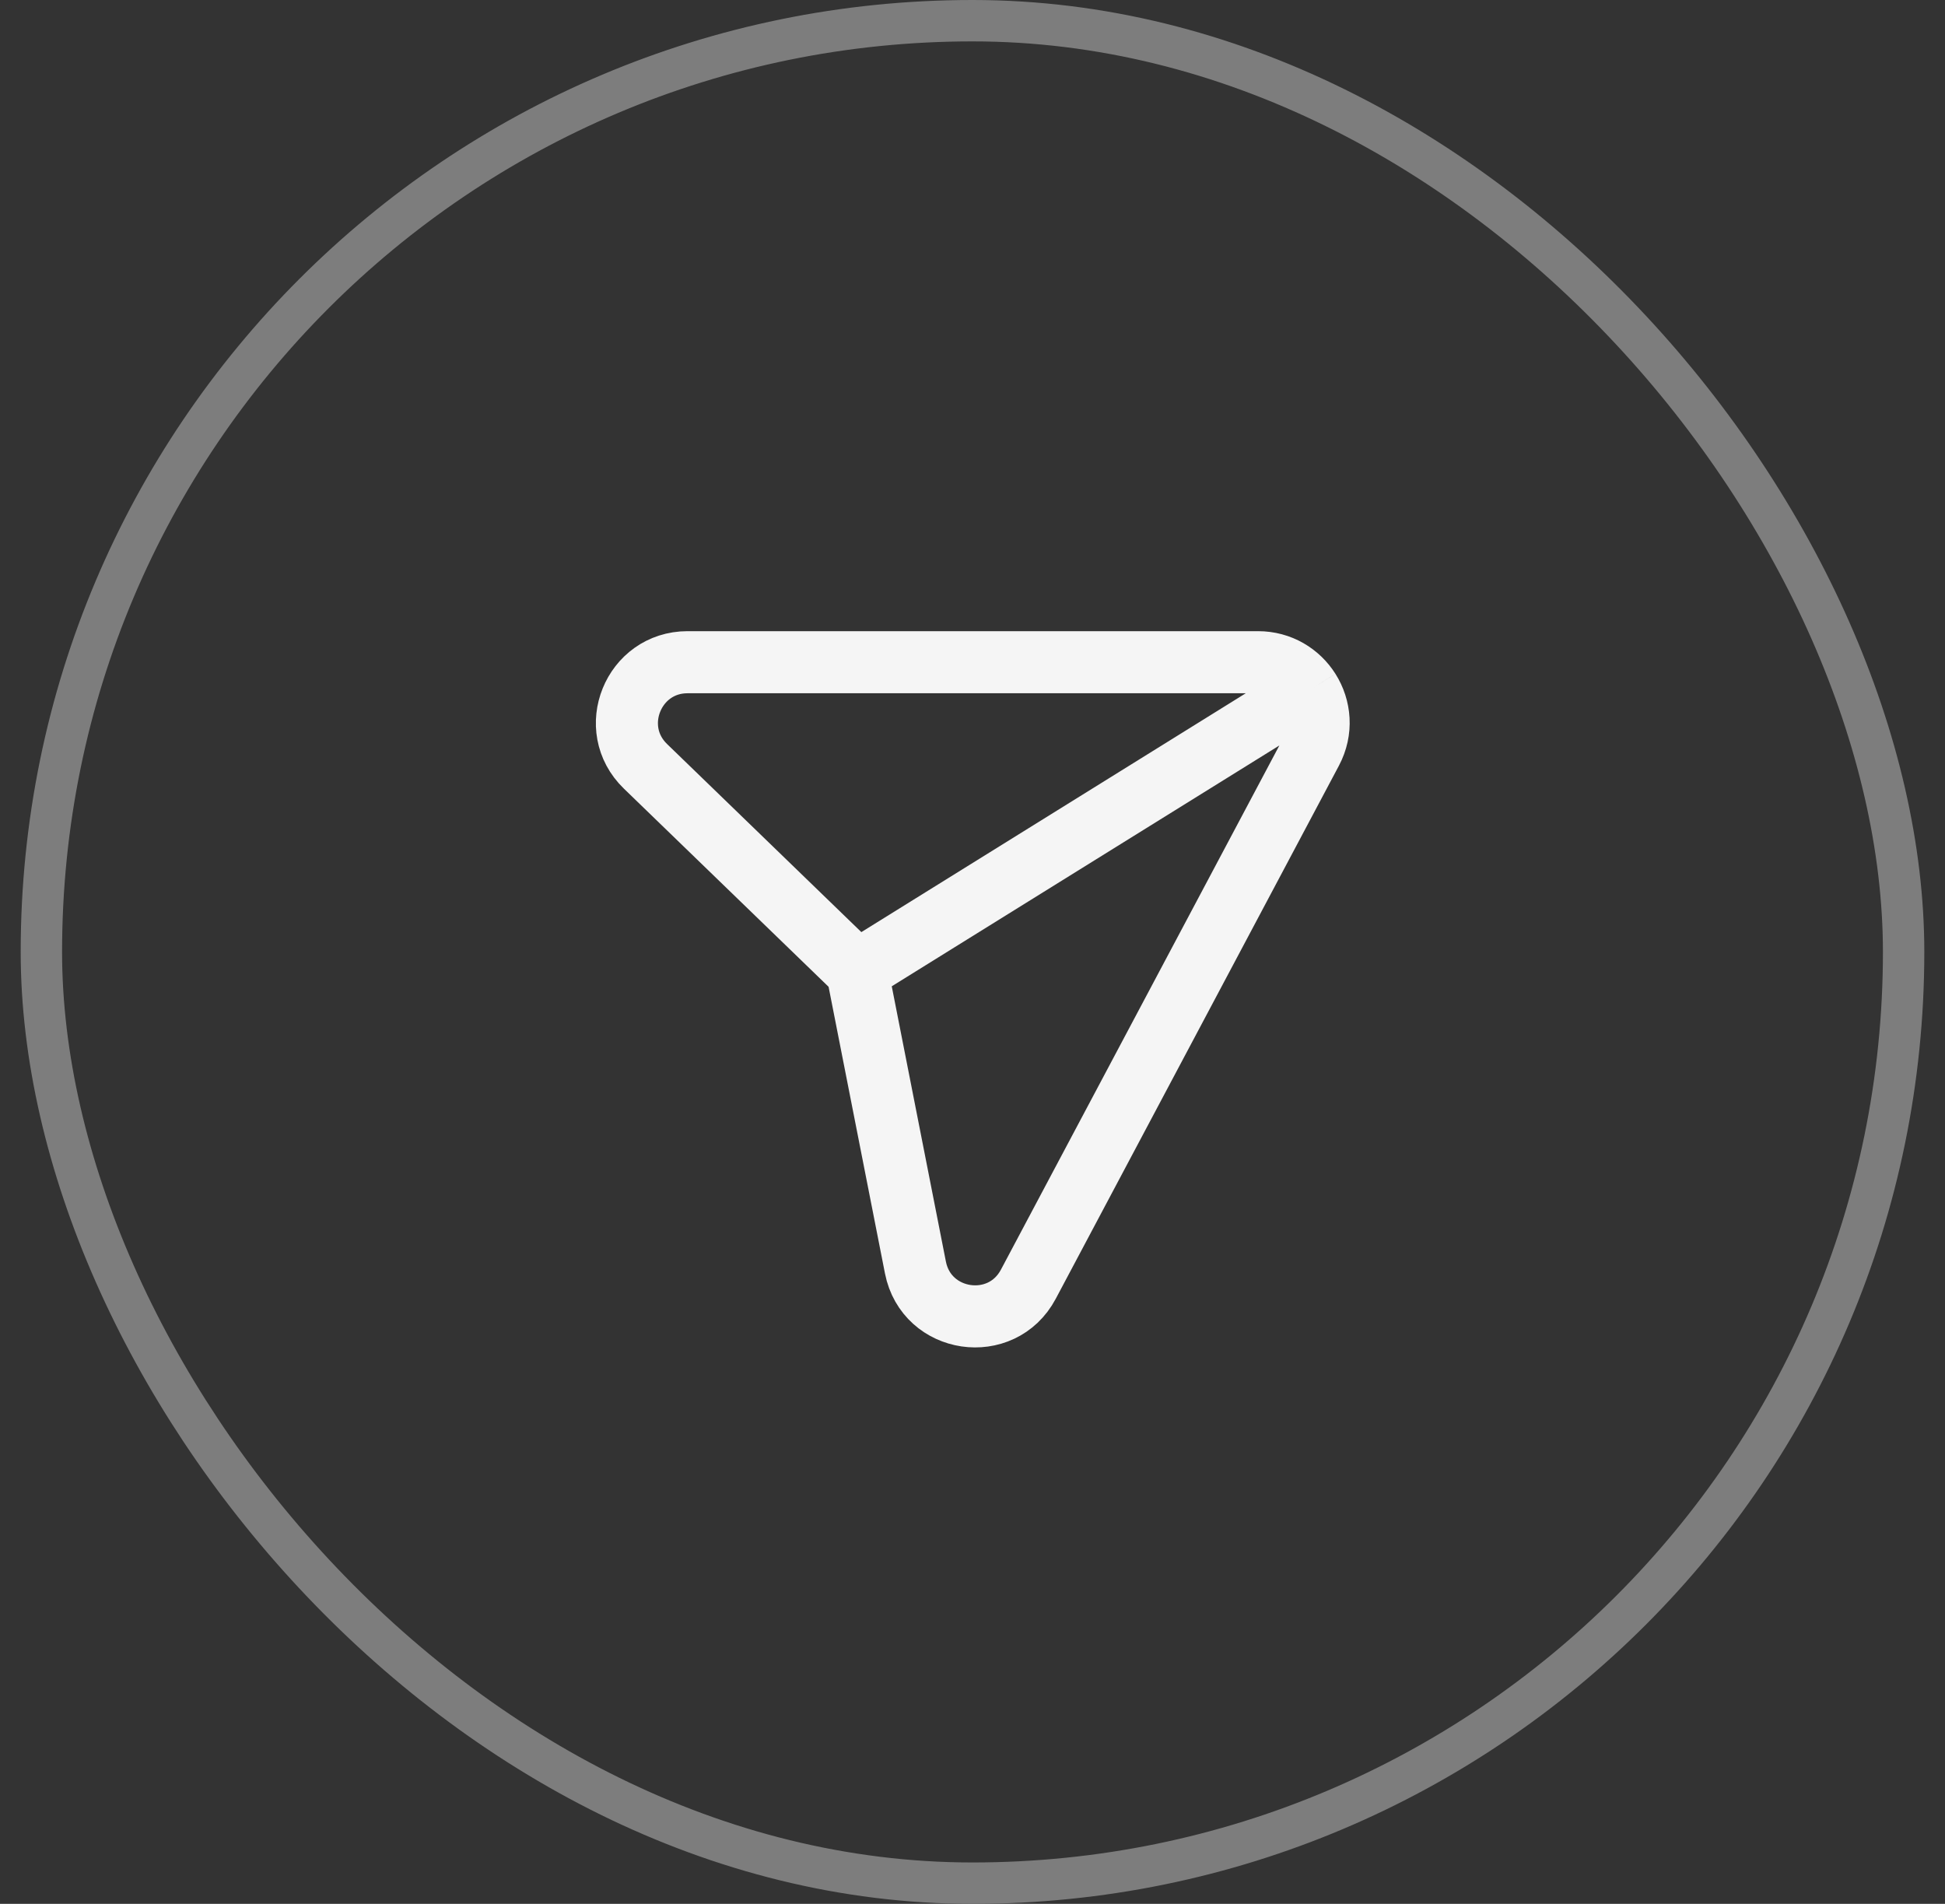 <svg width="47" height="46" viewBox="0 0 47 46" fill="none" xmlns="http://www.w3.org/2000/svg">
<rect x="0" y="0" width="47" height="46" fill="#333333" stroke="none"/>
<rect x="1" y="0.5" width="45" height="45" rx="22.5" stroke="#7D7D7D"/>
<path d="M20.713 23.467L22.121 30.625C22.387 31.976 24.203 32.245 24.849 31.029L31.691 18.15C31.956 17.651 31.901 17.101 31.636 16.681M20.713 23.467L15.597 18.515C14.652 17.6 15.3 16 16.615 16H30.399C30.938 16 31.383 16.281 31.636 16.681M20.713 23.467L31.636 16.681M31.636 16.681L31.731 16.622" stroke="#F5F5F5" stroke-width="1.5"/>
</svg>
